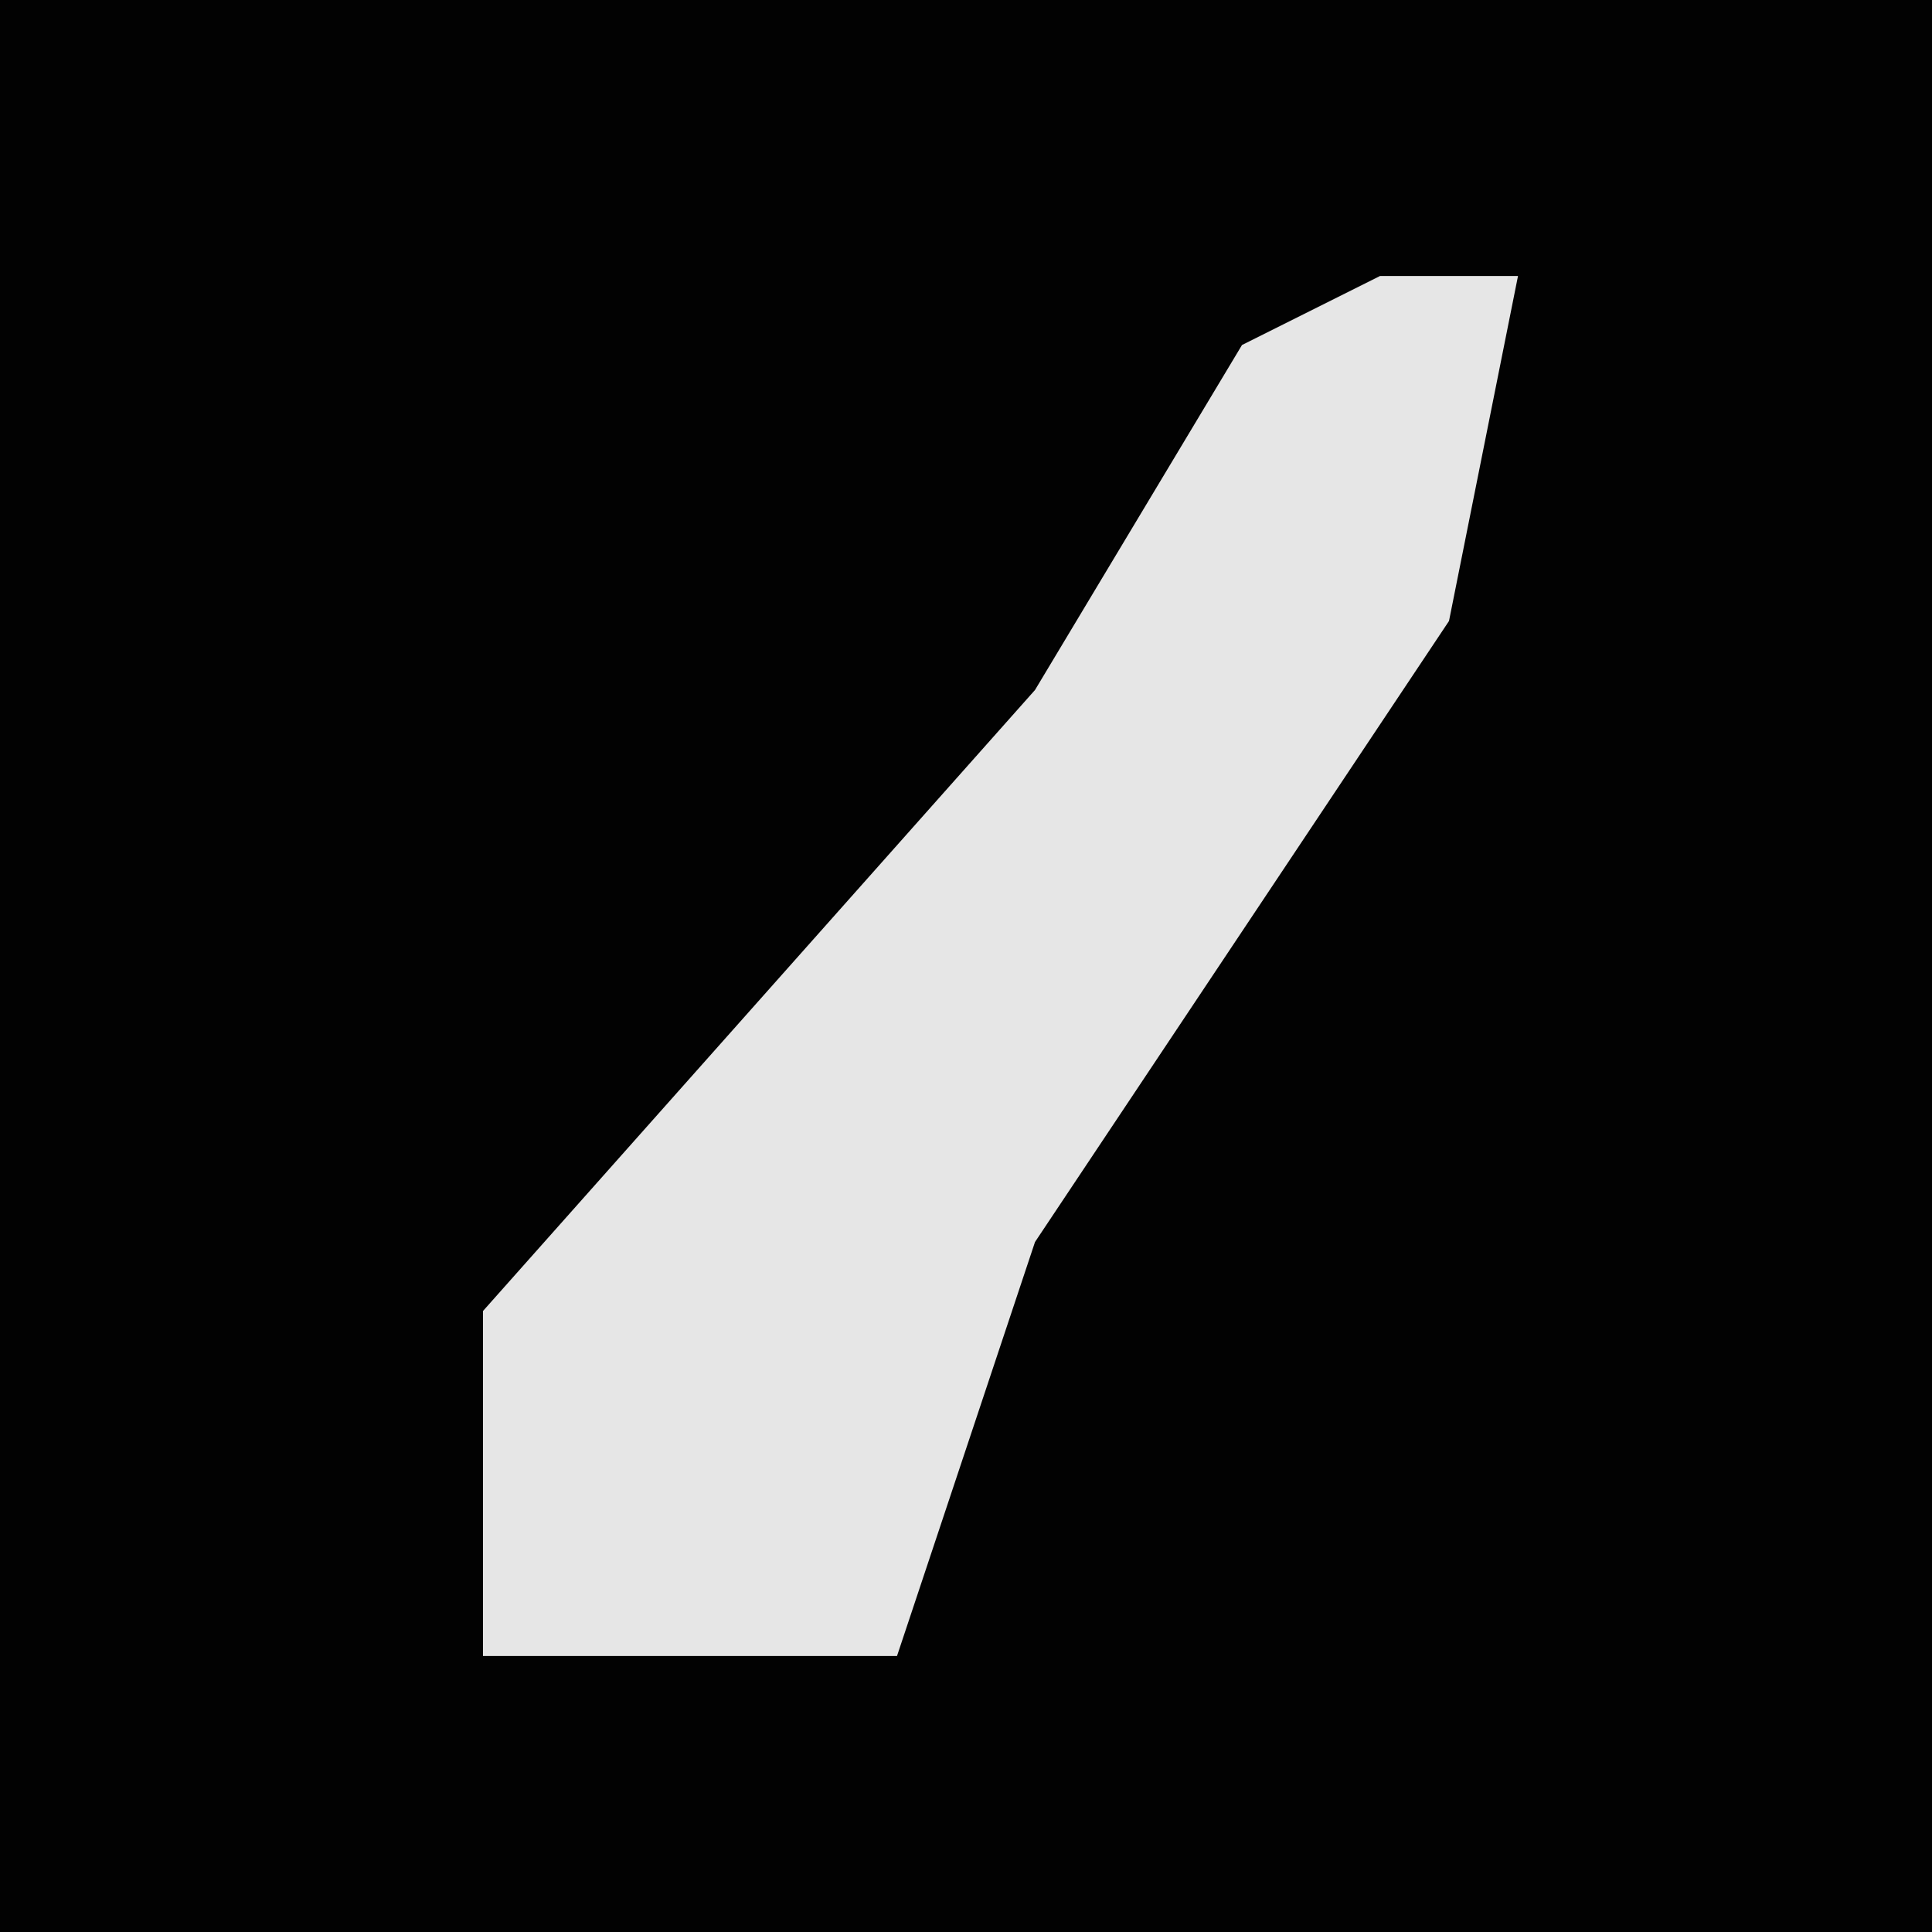 <?xml version="1.0" encoding="UTF-8"?>
<svg version="1.1" xmlns="http://www.w3.org/2000/svg" width="28" height="28">
<path d="M0,0 L28,0 L28,28 L0,28 Z " fill="#020202" transform="translate(0,0)"/>
<path d="M0,0 L2,0 L1,5 L-5,14 L-7,20 L-13,20 L-13,15 L-5,6 L-2,1 Z " fill="#E6E6E6" transform="translate(20,4)"/>
</svg>
